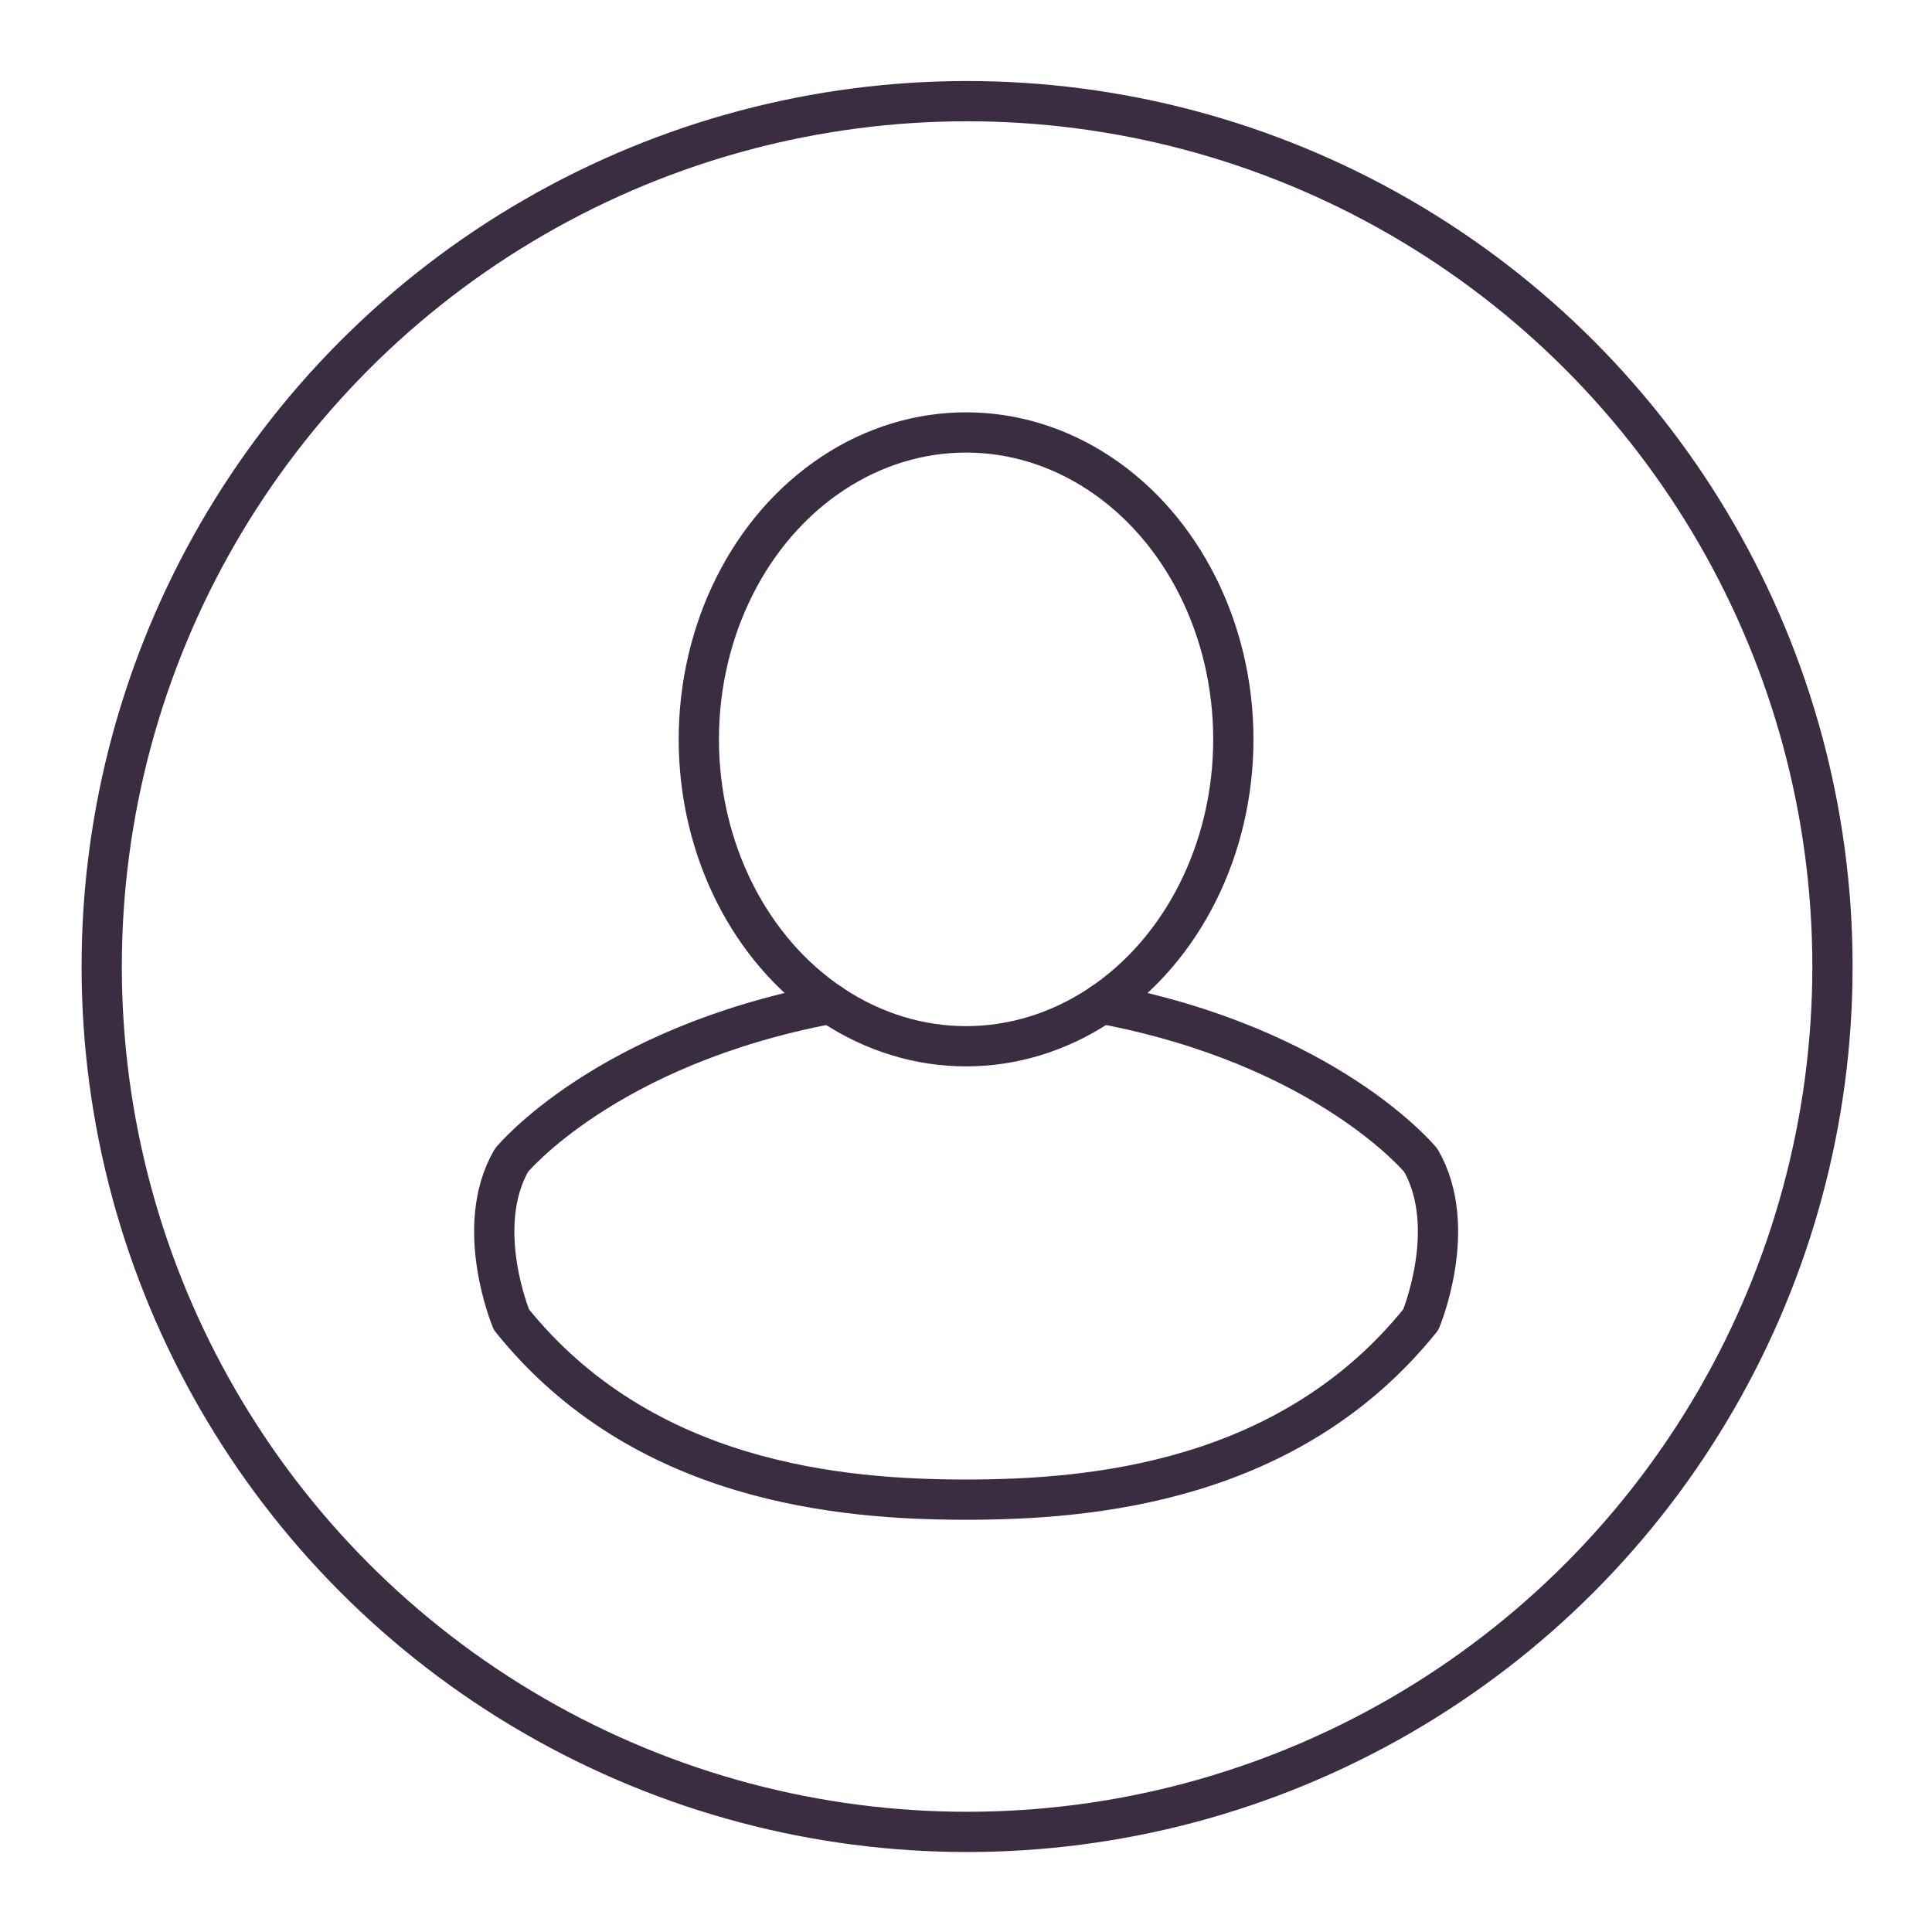 <!DOCTYPE svg PUBLIC "-//W3C//DTD SVG 1.1//EN" "http://www.w3.org/Graphics/SVG/1.1/DTD/svg11.dtd">

<svg width="48px" height="48px" viewBox="0 0 48 48" id="b" xmlns="http://www.w3.org/2000/svg" fill="rgb(59, 45, 65)">

<g id="SVGRepo_bgCarrier" stroke-width="0"/>

<g id="SVGRepo_tracerCarrier" stroke-linecap="round" stroke-linejoin="round"/>

<g id="SVGRepo_iconCarrier"> <defs> <style>.e{fill:none;stroke:rgb(59, 45, 65);stroke-linecap:round;stroke-linejoin:round;}</style> </defs> <circle id="c" class="e" cx="24.027" cy="24.013" r="21.5"/> <g> <path id="d" class="e" d="m27.373,24.937c5.604,1.056,7.926,3.89,7.926,3.89.962,1.667,0,3.96,0,3.96-3.251,4.046-8.181,4.471-11.296,4.471-3.115,0-8.046-.425-11.296-4.471,0,0-.962-2.293,0-3.96,0,0,2.322-2.834,7.926-3.89"/> <ellipse class="e" cx="24.002" cy="18.369" rx="6.64" ry="7.625"/> </g> </g>

</svg>